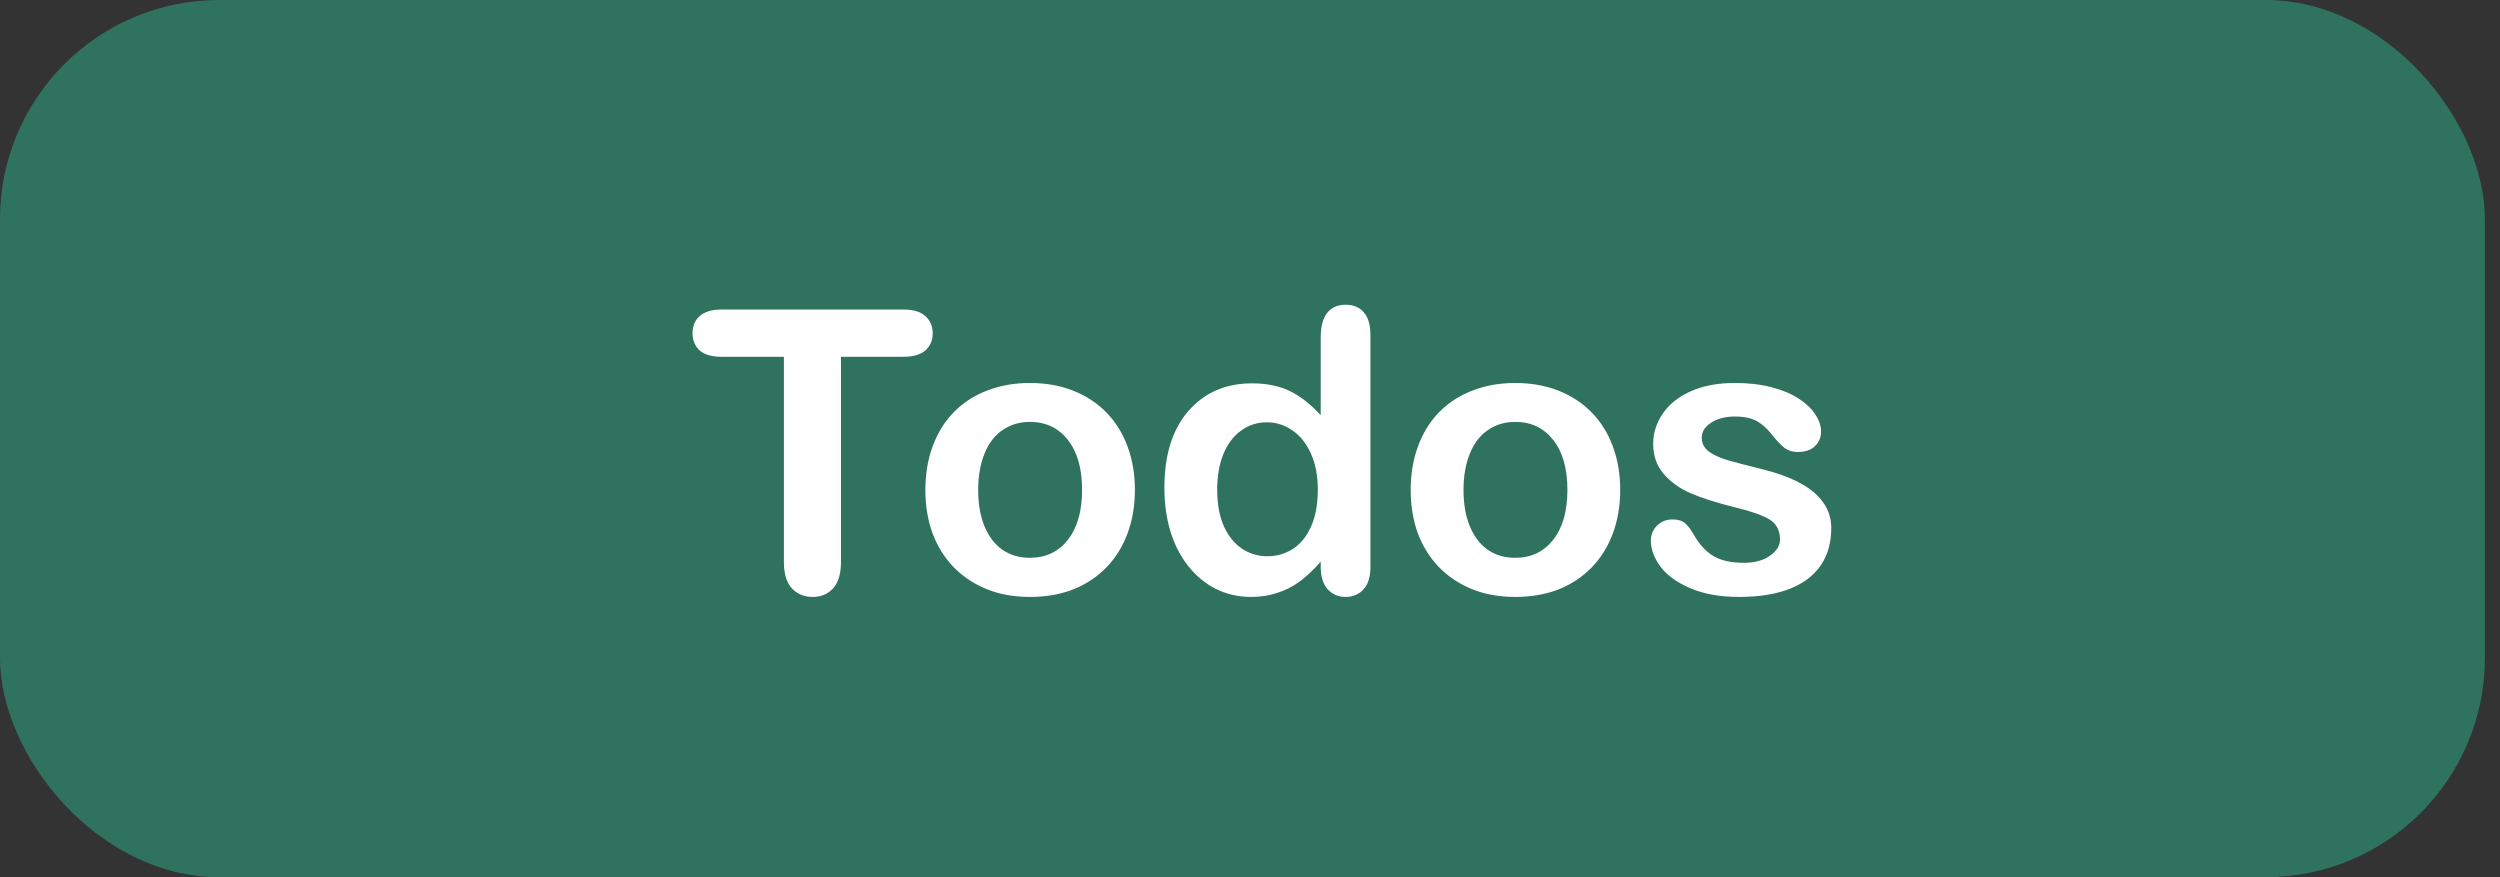 <svg width="114" height="40" viewBox="0 0 114 40" fill="none" xmlns="http://www.w3.org/2000/svg">
<rect x="0" y="0" width="114" height="40" fill="#333333" stroke="none"/>
<rect width="113.311" height="40" rx="10" fill="#2F735E"/>
<path d="M41.195 16.269H38.348V25.629C38.348 26.168 38.227 26.569 37.987 26.833C37.747 27.091 37.437 27.22 37.056 27.22C36.669 27.22 36.352 27.088 36.106 26.824C35.866 26.561 35.746 26.162 35.746 25.629V16.269H32.898C32.453 16.269 32.122 16.172 31.905 15.979C31.689 15.779 31.58 15.519 31.58 15.196C31.58 14.862 31.691 14.599 31.914 14.405C32.143 14.212 32.471 14.115 32.898 14.115H41.195C41.647 14.115 41.98 14.215 42.197 14.414C42.42 14.613 42.531 14.874 42.531 15.196C42.531 15.519 42.42 15.779 42.197 15.979C41.975 16.172 41.641 16.269 41.195 16.269ZM51.751 22.342C51.751 23.057 51.64 23.716 51.417 24.319C51.194 24.923 50.872 25.441 50.45 25.875C50.028 26.309 49.524 26.643 48.938 26.877C48.352 27.105 47.693 27.22 46.961 27.22C46.234 27.22 45.581 27.102 45.001 26.868C44.421 26.634 43.917 26.3 43.489 25.866C43.067 25.427 42.745 24.911 42.523 24.319C42.306 23.722 42.197 23.062 42.197 22.342C42.197 21.615 42.309 20.95 42.531 20.347C42.754 19.743 43.073 19.227 43.489 18.8C43.905 18.372 44.409 18.044 45.001 17.815C45.593 17.581 46.246 17.464 46.961 17.464C47.688 17.464 48.347 17.581 48.938 17.815C49.53 18.05 50.037 18.384 50.459 18.817C50.881 19.251 51.2 19.767 51.417 20.364C51.64 20.962 51.751 21.621 51.751 22.342ZM49.343 22.342C49.343 21.363 49.126 20.602 48.692 20.057C48.265 19.512 47.688 19.239 46.961 19.239C46.492 19.239 46.079 19.362 45.722 19.608C45.364 19.849 45.089 20.206 44.895 20.681C44.702 21.155 44.605 21.709 44.605 22.342C44.605 22.969 44.699 23.517 44.887 23.985C45.08 24.454 45.352 24.814 45.704 25.066C46.062 25.312 46.48 25.436 46.961 25.436C47.688 25.436 48.265 25.163 48.692 24.618C49.126 24.067 49.343 23.309 49.343 22.342ZM60.224 25.849V25.611C59.901 25.98 59.582 26.282 59.266 26.517C58.955 26.745 58.615 26.918 58.246 27.035C57.883 27.158 57.484 27.22 57.051 27.22C56.477 27.22 55.943 27.1 55.451 26.859C54.965 26.613 54.543 26.265 54.185 25.814C53.828 25.362 53.556 24.832 53.368 24.223C53.187 23.613 53.096 22.954 53.096 22.245C53.096 20.745 53.462 19.576 54.194 18.738C54.927 17.9 55.891 17.481 57.086 17.481C57.777 17.481 58.36 17.602 58.835 17.842C59.31 18.076 59.773 18.439 60.224 18.932V15.39C60.224 14.898 60.32 14.525 60.514 14.273C60.713 14.021 60.994 13.896 61.357 13.896C61.721 13.896 61.999 14.013 62.192 14.247C62.392 14.476 62.491 14.815 62.491 15.267V25.849C62.491 26.306 62.386 26.648 62.175 26.877C61.964 27.105 61.691 27.22 61.357 27.22C61.029 27.22 60.757 27.102 60.54 26.868C60.329 26.628 60.224 26.288 60.224 25.849ZM55.504 22.324C55.504 22.975 55.603 23.528 55.803 23.985C56.008 24.442 56.286 24.788 56.638 25.023C56.989 25.251 57.373 25.365 57.789 25.365C58.211 25.365 58.595 25.257 58.94 25.04C59.292 24.817 59.57 24.48 59.775 24.029C59.986 23.572 60.092 23.004 60.092 22.324C60.092 21.686 59.986 21.138 59.775 20.681C59.57 20.218 59.289 19.866 58.932 19.626C58.58 19.38 58.193 19.257 57.772 19.257C57.332 19.257 56.94 19.383 56.594 19.635C56.248 19.881 55.978 20.238 55.785 20.707C55.598 21.17 55.504 21.709 55.504 22.324ZM73.882 22.342C73.882 23.057 73.77 23.716 73.548 24.319C73.325 24.923 73.003 25.441 72.581 25.875C72.159 26.309 71.655 26.643 71.069 26.877C70.483 27.105 69.824 27.22 69.092 27.22C68.365 27.22 67.712 27.102 67.132 26.868C66.552 26.634 66.048 26.3 65.62 25.866C65.198 25.427 64.876 24.911 64.653 24.319C64.436 23.722 64.328 23.062 64.328 22.342C64.328 21.615 64.439 20.95 64.662 20.347C64.885 19.743 65.204 19.227 65.62 18.8C66.036 18.372 66.54 18.044 67.132 17.815C67.724 17.581 68.377 17.464 69.092 17.464C69.818 17.464 70.478 17.581 71.069 17.815C71.661 18.05 72.168 18.384 72.59 18.817C73.012 19.251 73.331 19.767 73.548 20.364C73.77 20.962 73.882 21.621 73.882 22.342ZM71.474 22.342C71.474 21.363 71.257 20.602 70.823 20.057C70.395 19.512 69.818 19.239 69.092 19.239C68.623 19.239 68.21 19.362 67.853 19.608C67.495 19.849 67.22 20.206 67.026 20.681C66.833 21.155 66.736 21.709 66.736 22.342C66.736 22.969 66.83 23.517 67.018 23.985C67.211 24.454 67.483 24.814 67.835 25.066C68.192 25.312 68.611 25.436 69.092 25.436C69.818 25.436 70.395 25.163 70.823 24.618C71.257 24.067 71.474 23.309 71.474 22.342ZM83.506 24.082C83.506 24.744 83.345 25.312 83.022 25.787C82.7 26.256 82.223 26.613 81.59 26.859C80.963 27.1 80.198 27.22 79.296 27.22C78.435 27.22 77.696 27.088 77.081 26.824C76.466 26.561 76.012 26.232 75.719 25.84C75.426 25.441 75.279 25.043 75.279 24.645C75.279 24.381 75.373 24.155 75.561 23.968C75.748 23.78 75.985 23.686 76.272 23.686C76.524 23.686 76.718 23.748 76.853 23.871C76.987 23.994 77.116 24.167 77.239 24.39C77.485 24.817 77.778 25.137 78.118 25.348C78.464 25.559 78.933 25.664 79.524 25.664C80.005 25.664 80.397 25.559 80.702 25.348C81.013 25.131 81.168 24.885 81.168 24.609C81.168 24.188 81.007 23.88 80.685 23.686C80.368 23.493 79.844 23.309 79.111 23.133C78.285 22.928 77.611 22.714 77.09 22.491C76.574 22.263 76.161 21.964 75.851 21.595C75.54 21.226 75.385 20.771 75.385 20.232C75.385 19.752 75.528 19.298 75.815 18.87C76.103 18.442 76.524 18.102 77.081 17.851C77.644 17.593 78.32 17.464 79.111 17.464C79.732 17.464 80.289 17.528 80.781 17.657C81.279 17.786 81.692 17.959 82.02 18.176C82.355 18.393 82.606 18.633 82.776 18.896C82.952 19.16 83.04 19.418 83.04 19.67C83.04 19.945 82.946 20.171 82.759 20.347C82.577 20.523 82.316 20.61 81.977 20.61C81.731 20.61 81.519 20.54 81.344 20.399C81.174 20.259 80.978 20.048 80.755 19.767C80.573 19.532 80.359 19.345 80.113 19.204C79.867 19.064 79.533 18.993 79.111 18.993C78.678 18.993 78.317 19.087 78.03 19.274C77.743 19.456 77.6 19.685 77.6 19.96C77.6 20.212 77.705 20.42 77.916 20.584C78.127 20.742 78.411 20.874 78.769 20.98C79.126 21.085 79.618 21.214 80.245 21.366C80.989 21.548 81.596 21.765 82.064 22.017C82.539 22.269 82.897 22.567 83.137 22.913C83.383 23.253 83.506 23.643 83.506 24.082Z" fill="white"/>
</svg>
